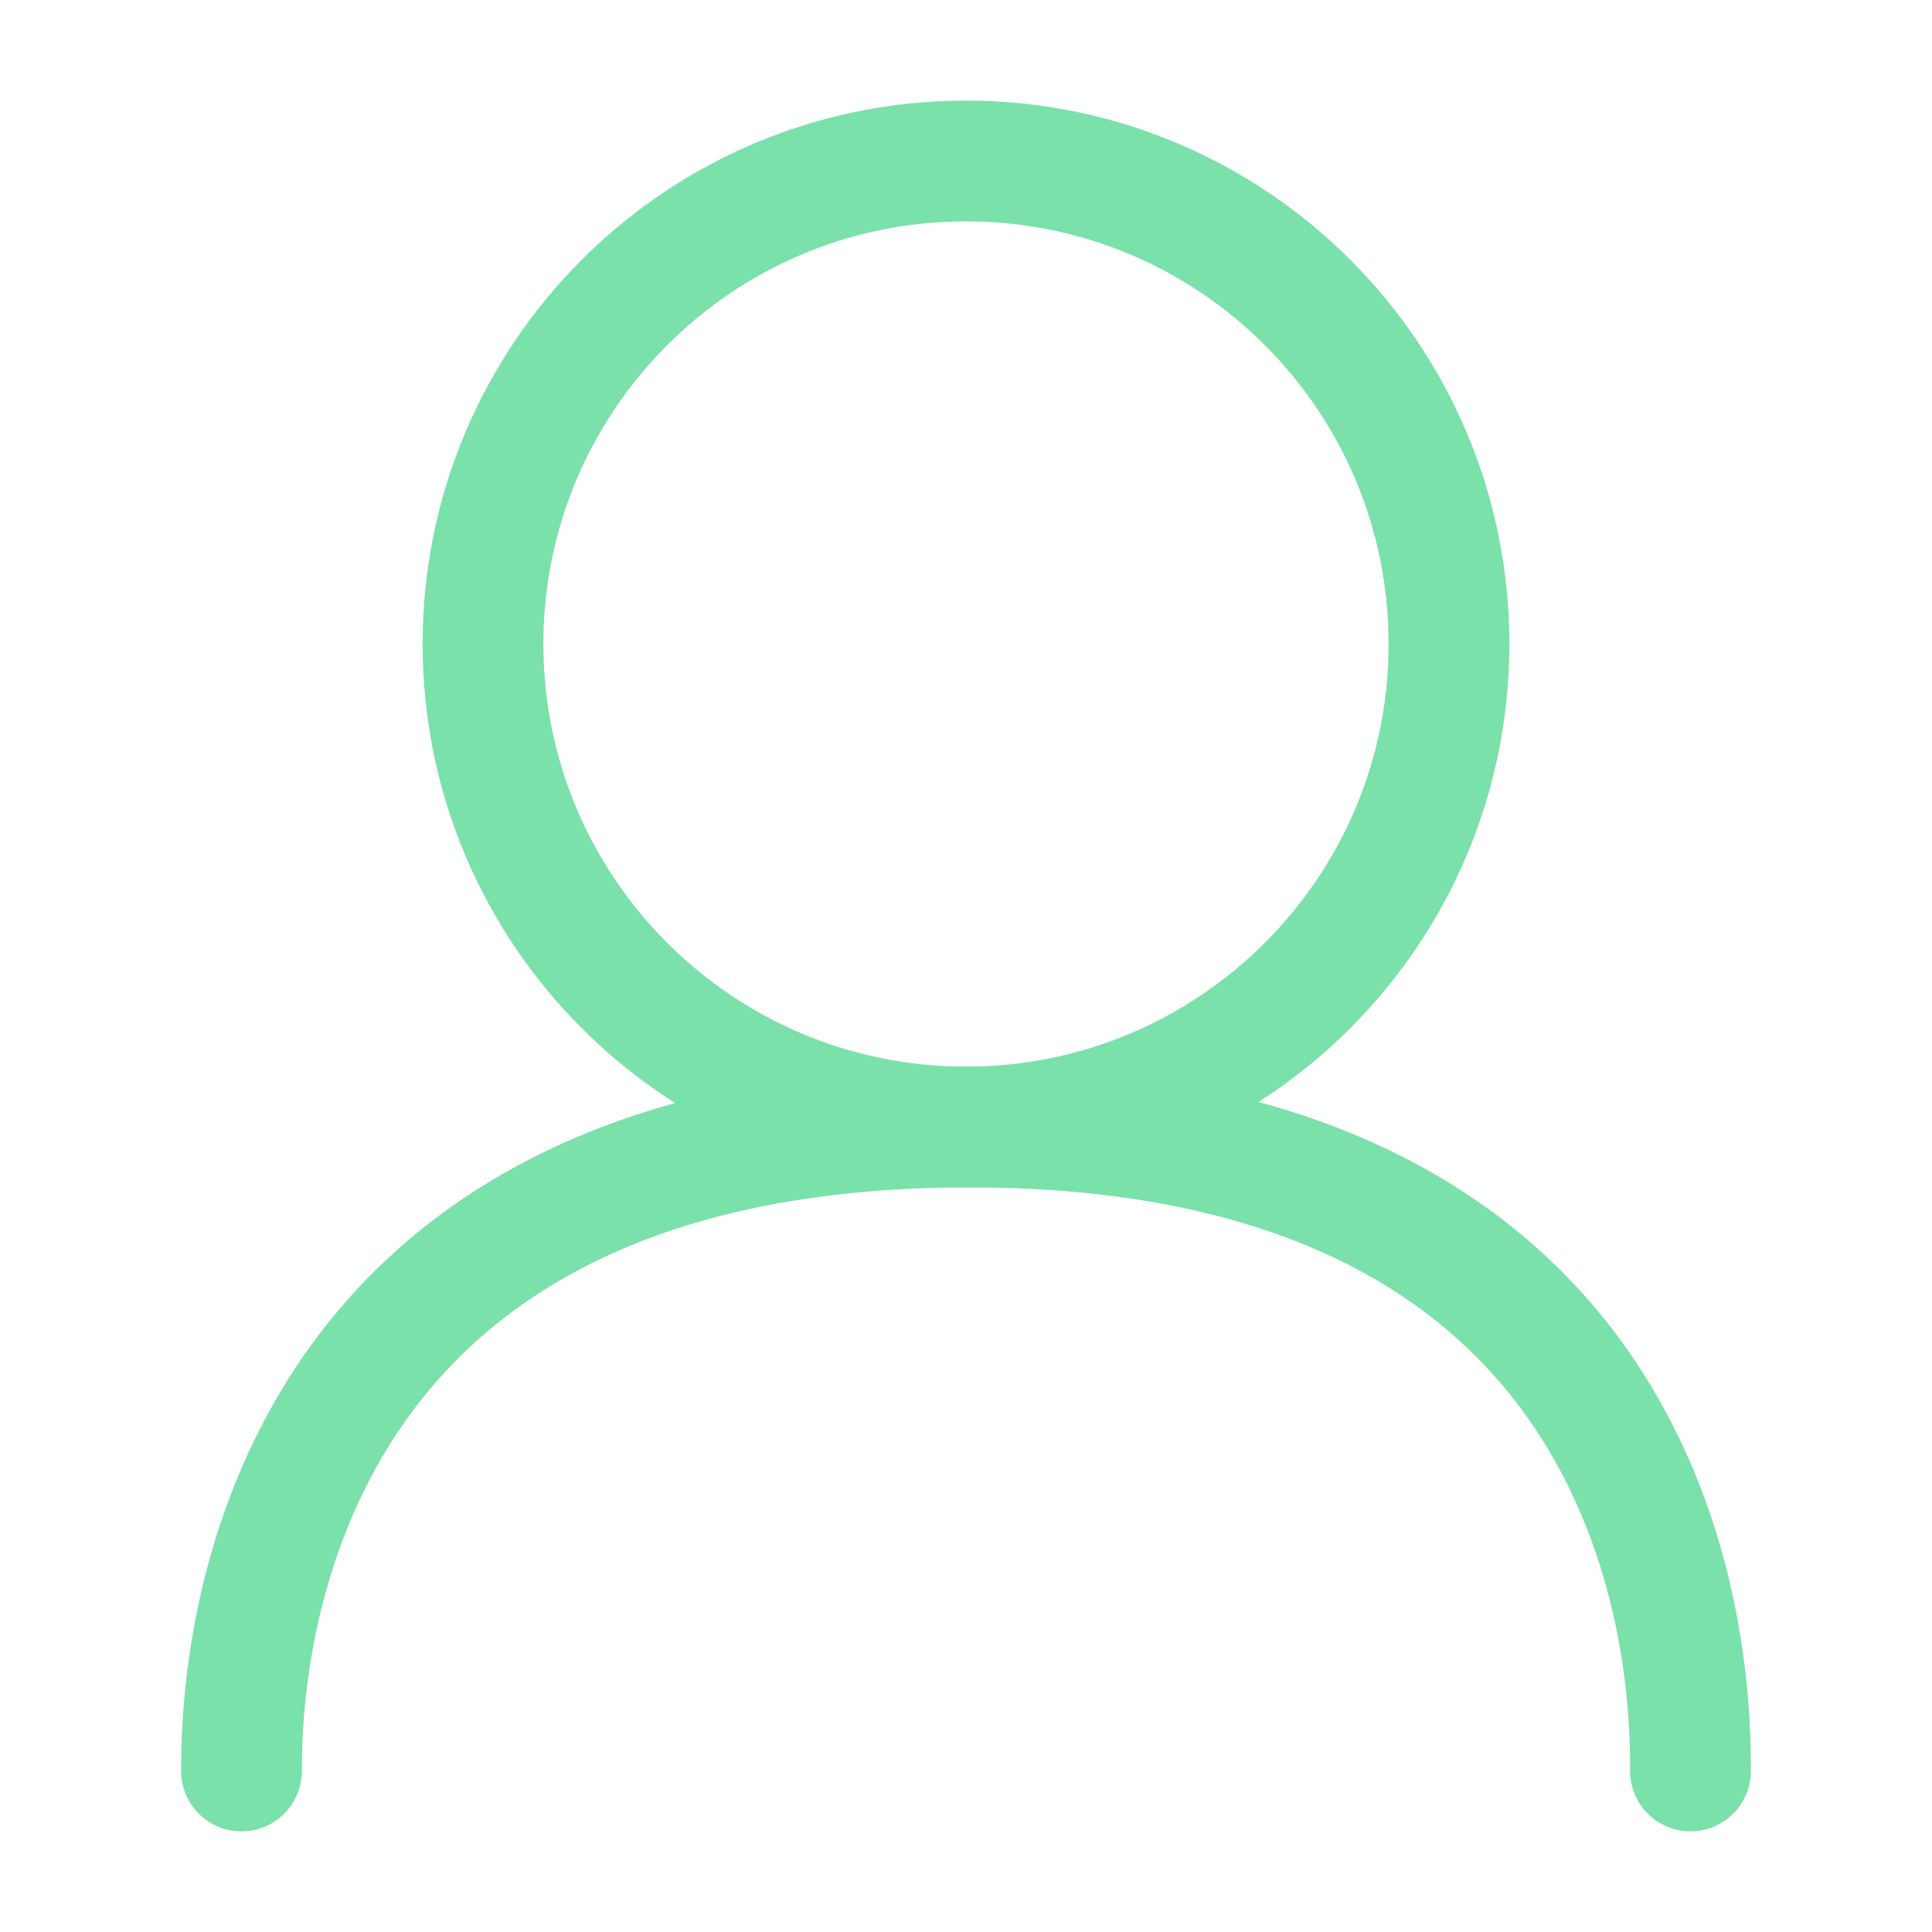 <svg width="24" height="24" viewBox="0 0 24 24" fill="none" xmlns="http://www.w3.org/2000/svg">
<path d="M6 8C6 11.314 8.686 14 12 14C15.314 14 18 11.314 18 8C18 4.686 15.314 2 12 2C8.686 2 6 4.686 6 8Z" stroke="#79E1A9" stroke-width="1.5" stroke-linecap="round"/>
<path d="M3 22C3 21 3.073 14 12.037 14C21 14 21 21 21 22" stroke="#79E1A9" stroke-width="1.5" stroke-linecap="round" stroke-linejoin="round"/>
</svg>
